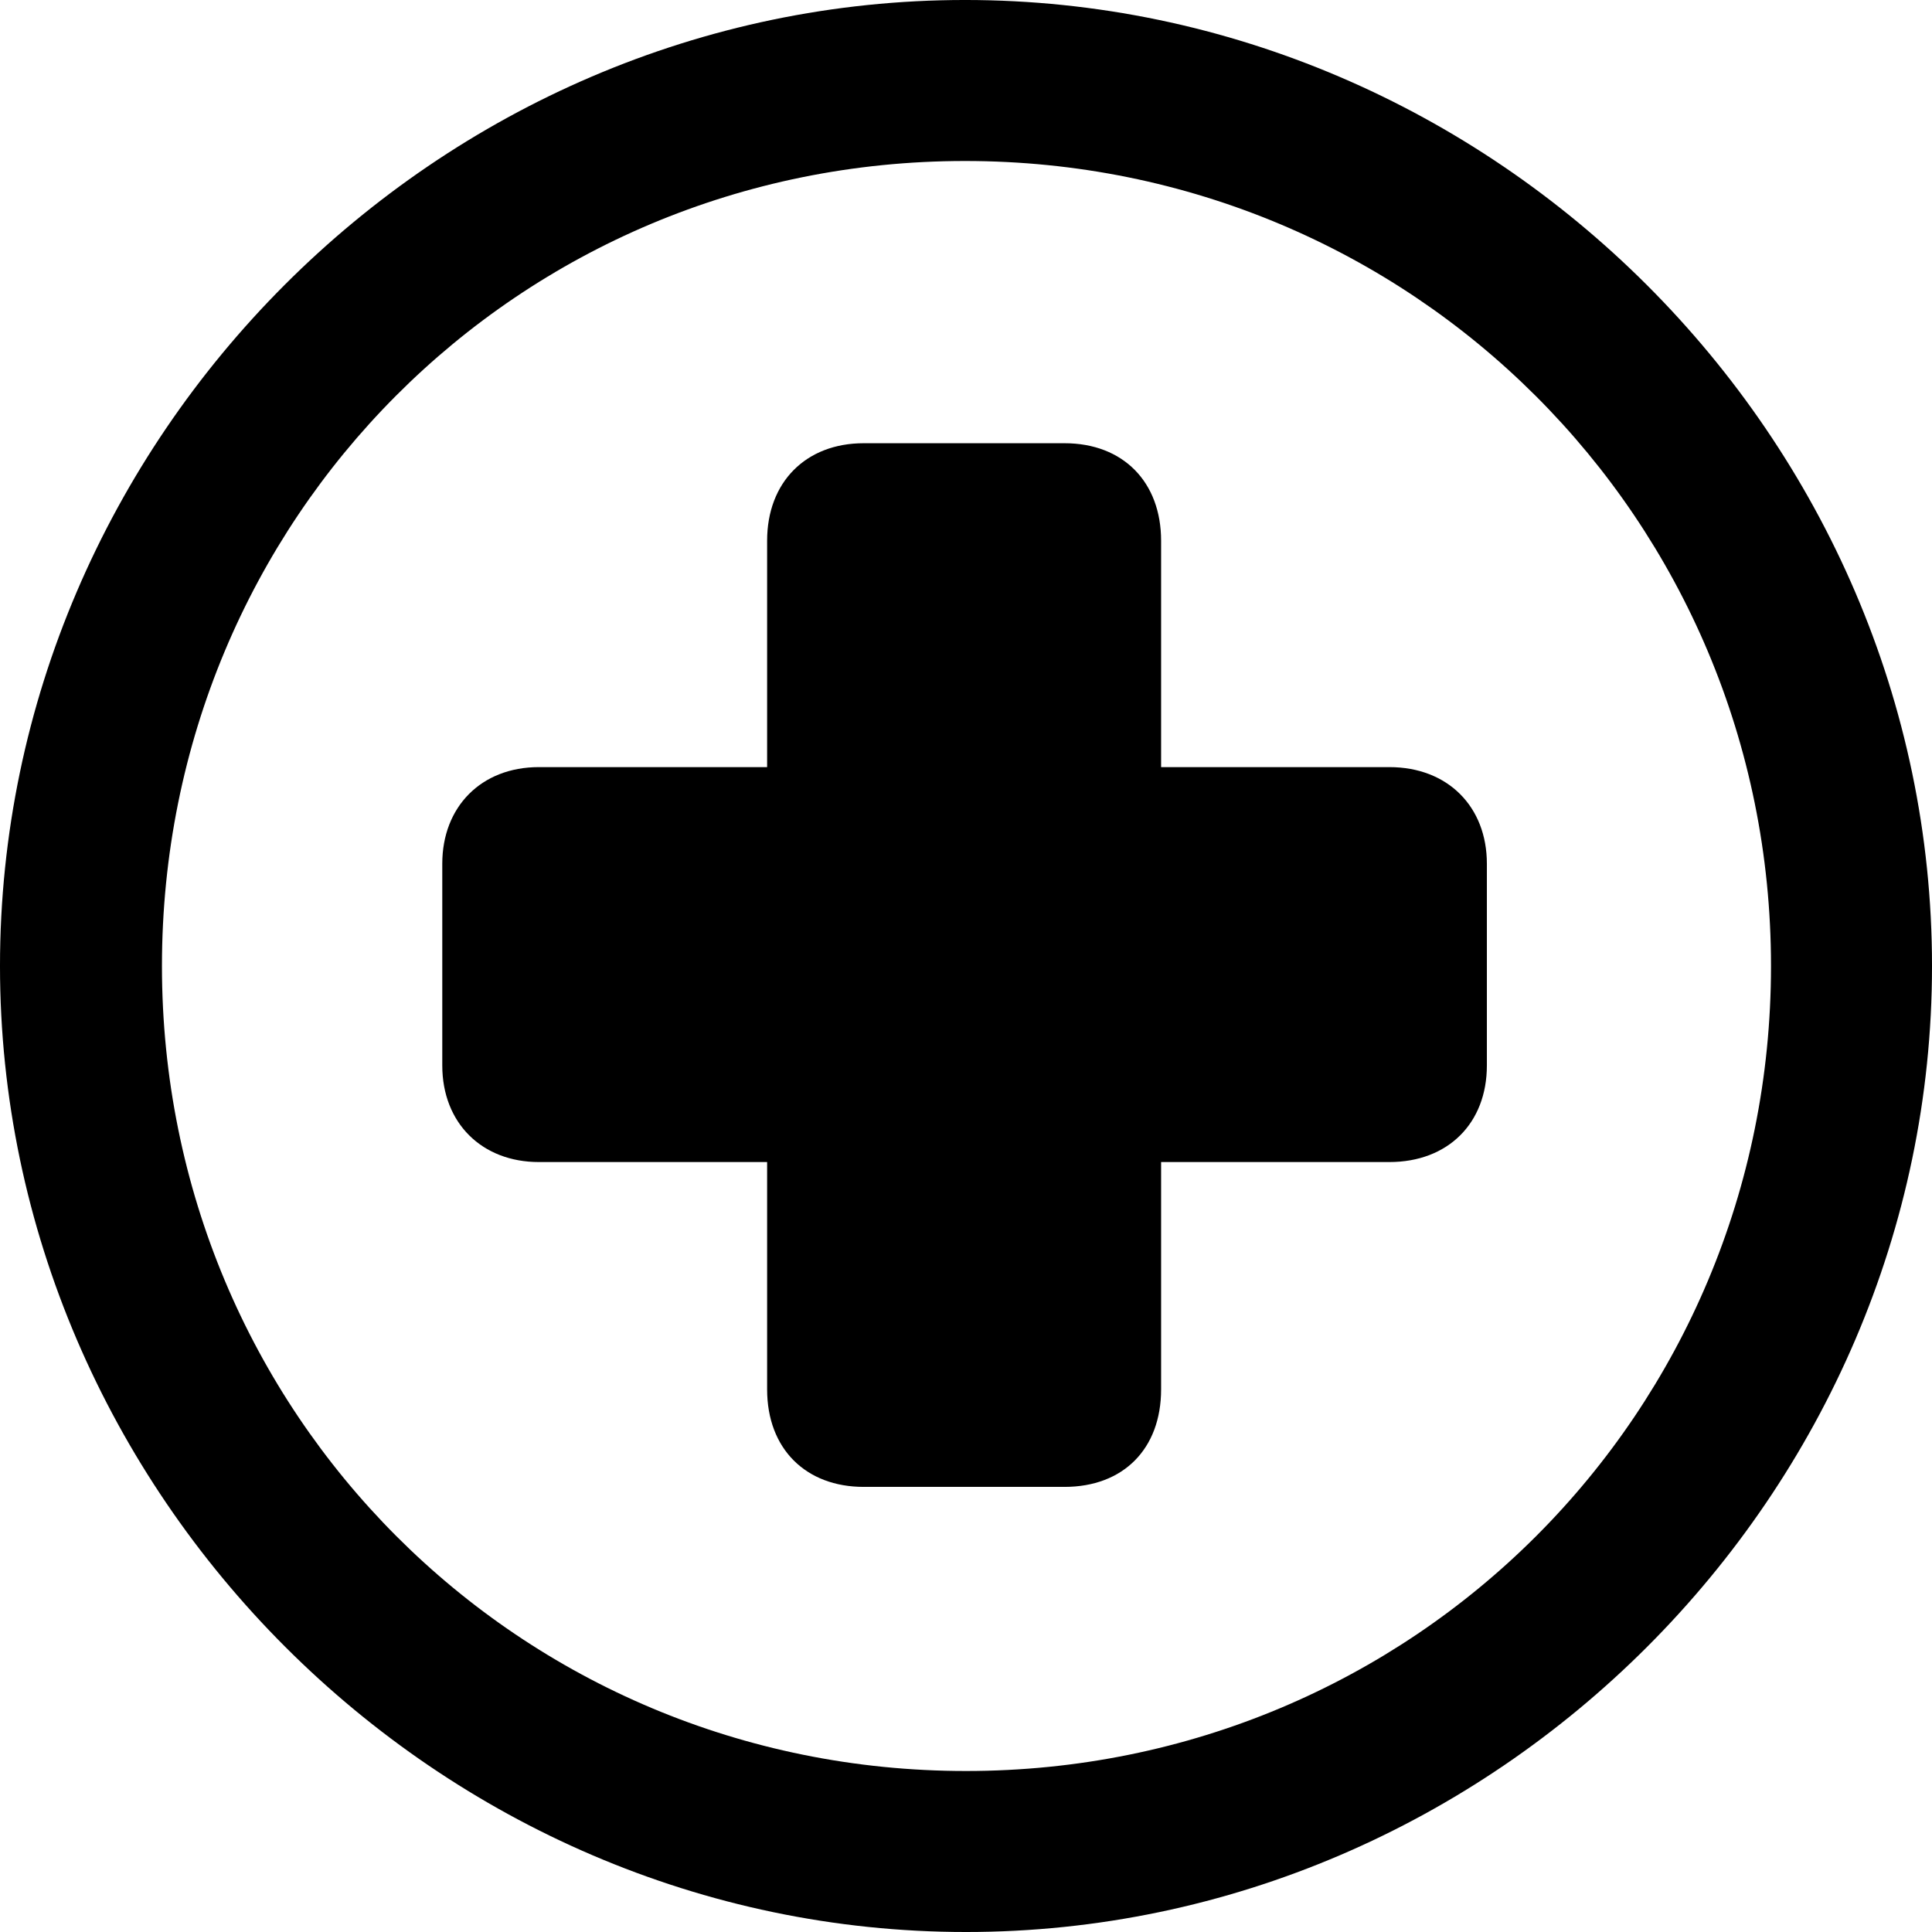 <?xml version="1.0" encoding="UTF-8" standalone="no"?>
<svg xmlns="http://www.w3.org/2000/svg"
     width="996.094" height="996.094"
     viewBox="0 0 996.094 996.094"
     fill="currentColor">
  <path d="M498.048 996.096C770.508 996.096 996.098 770.016 996.098 498.046C996.098 225.586 770.018 -0.004 497.558 -0.004C225.588 -0.004 -0.002 225.586 -0.002 498.046C-0.002 770.016 226.078 996.096 498.048 996.096ZM498.048 913.086C267.578 913.086 83.498 728.516 83.498 498.046C83.498 267.576 267.088 83.006 497.558 83.006C728.028 83.006 913.088 267.576 913.088 498.046C913.088 728.516 728.518 913.086 498.048 913.086ZM228.028 549.316C228.028 579.106 248.538 599.126 277.828 599.126H395.508V716.306C395.508 747.066 415.528 766.606 445.308 766.606H548.828C579.098 766.606 598.638 747.066 598.638 716.306V599.126H716.308C746.578 599.126 766.598 579.106 766.598 549.316V445.316C766.598 416.016 746.578 395.506 716.308 395.506H598.638V278.806C598.638 248.536 579.098 228.516 548.828 228.516H445.308C415.528 228.516 395.508 248.536 395.508 278.806V395.506H277.828C248.048 395.506 228.028 416.016 228.028 445.316Z"/>
</svg>